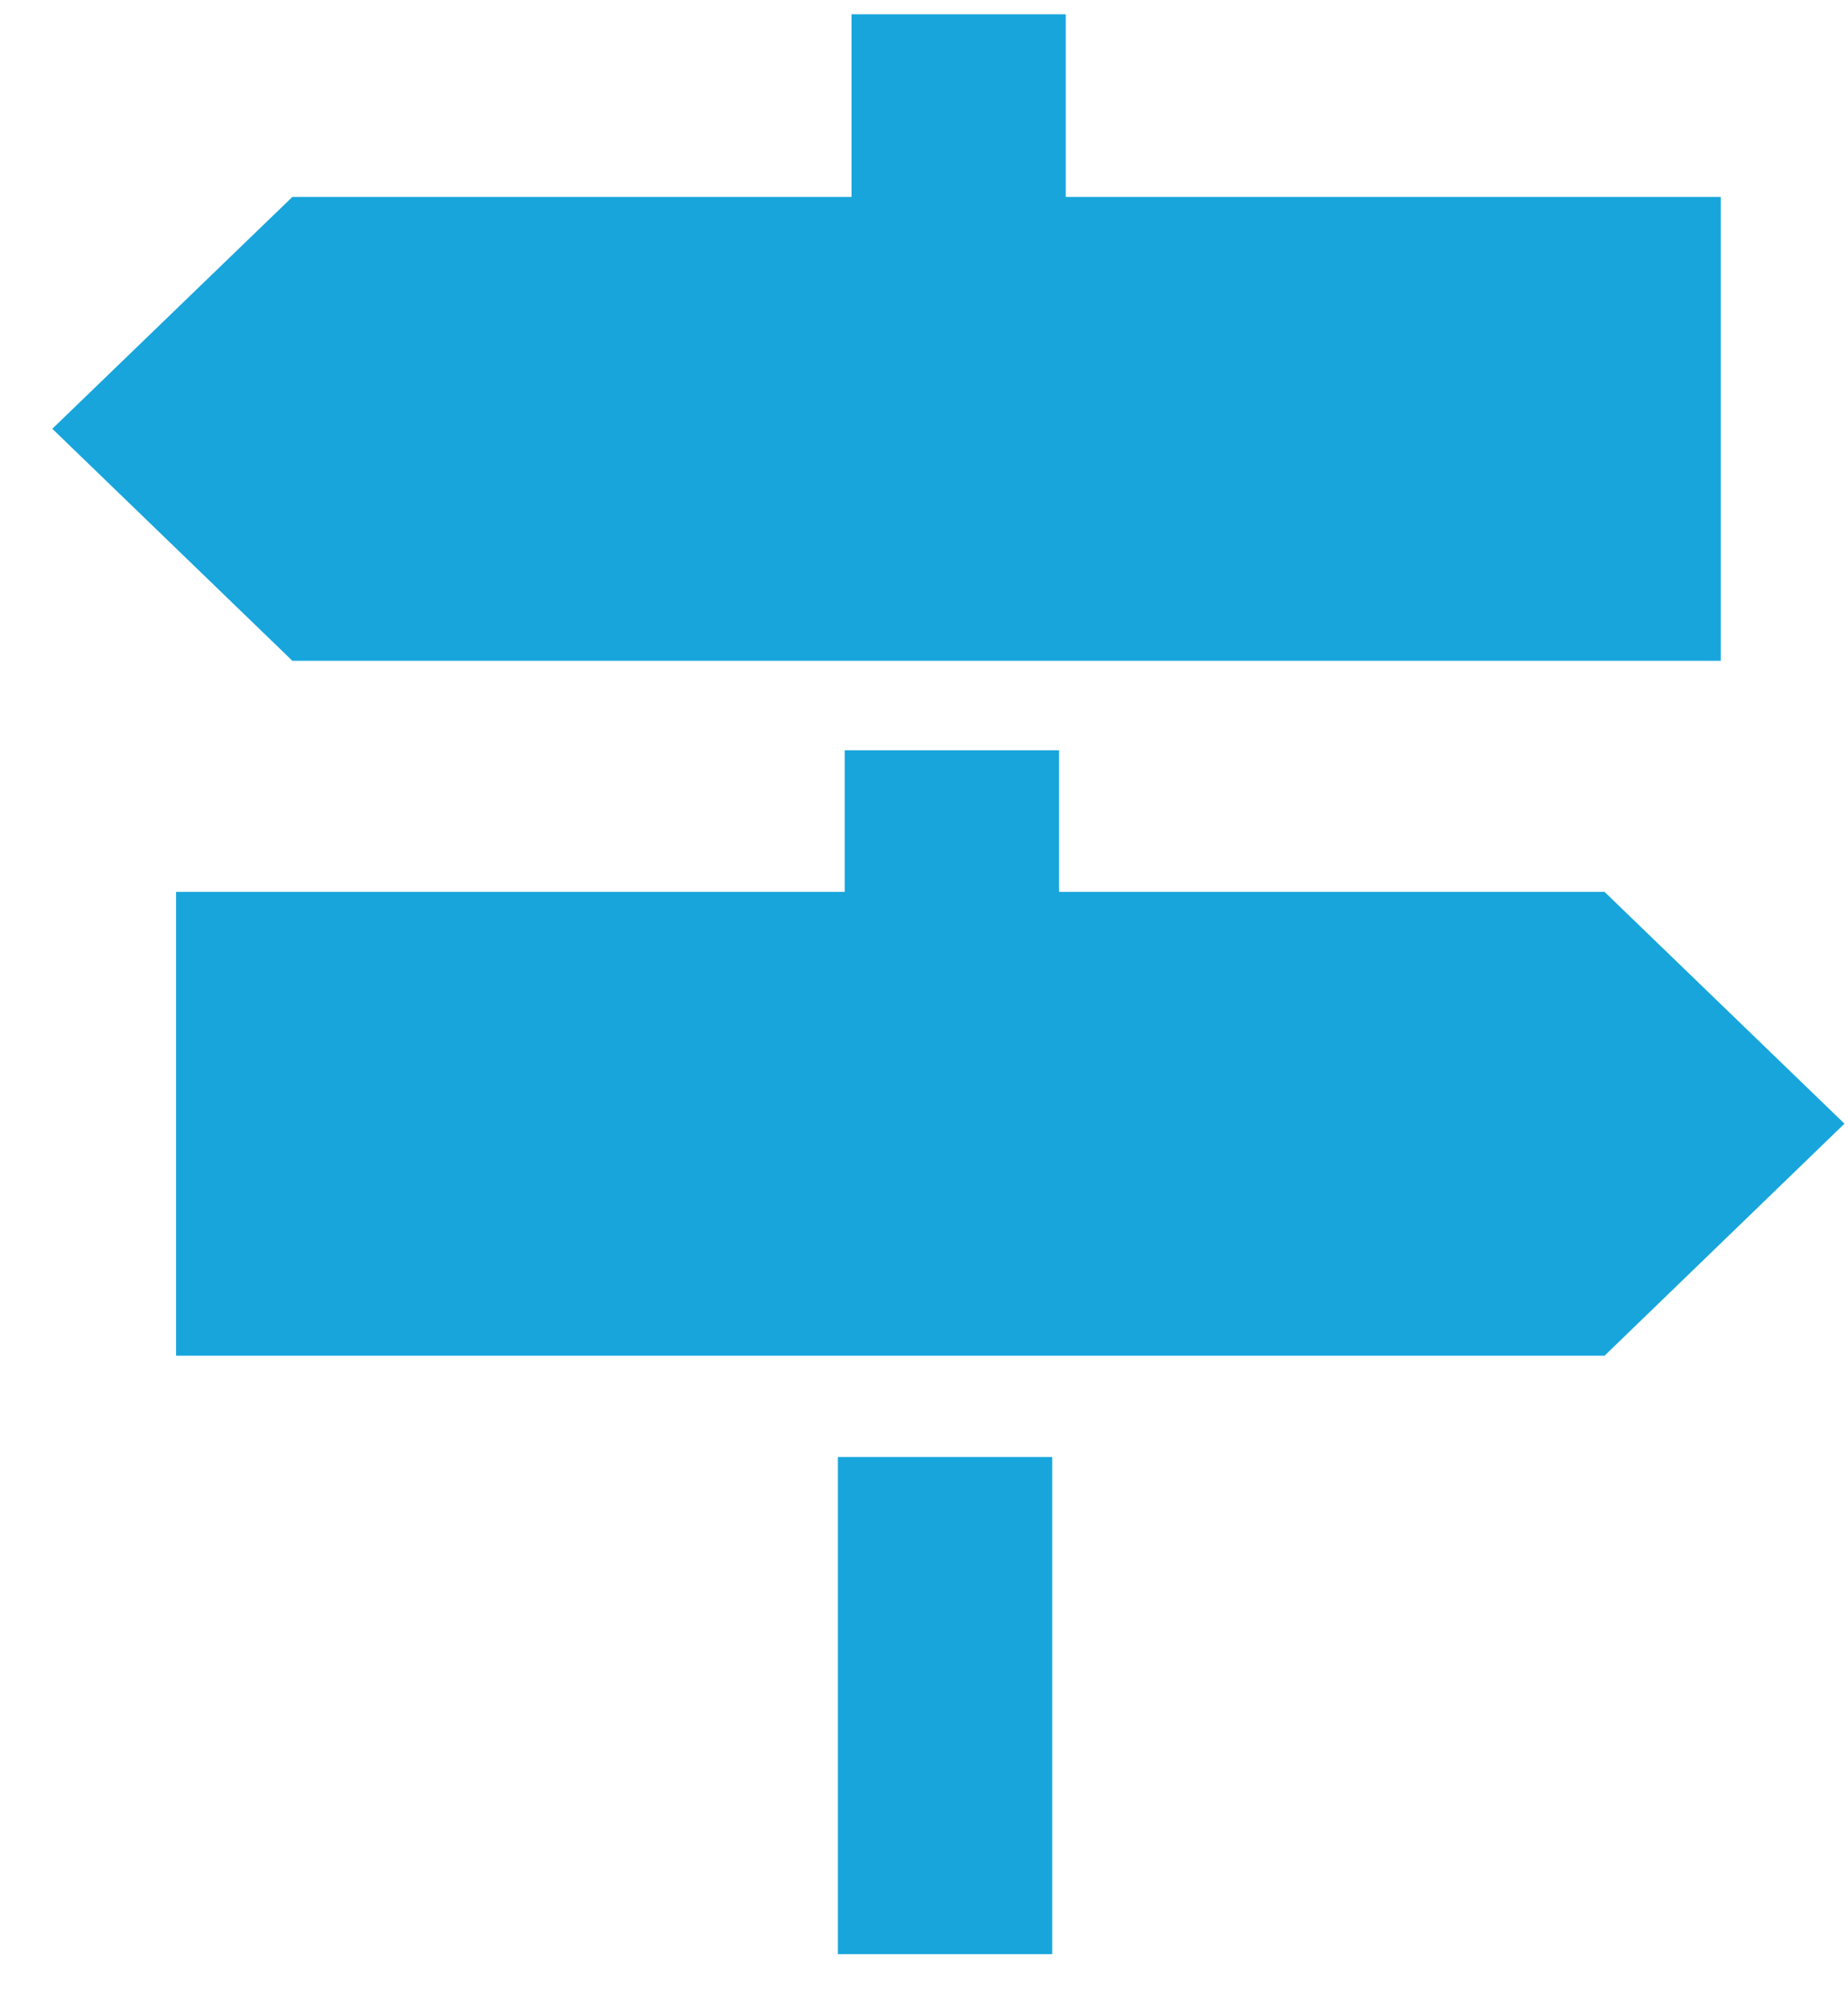 <?xml version="1.0" encoding="UTF-8" standalone="no"?>
<svg width="23px" height="25px" viewBox="0 0 23 25" version="1.1" xmlns="http://www.w3.org/2000/svg" xmlns:xlink="http://www.w3.org/1999/xlink" xmlns:sketch="http://www.bohemiancoding.com/sketch/ns">
    <!-- Generator: sketchtool 3.5.1 (25234) - http://www.bohemiancoding.com/sketch -->
    <title>icon_street</title>
    <desc>Created with sketchtool.</desc>
    <defs></defs>
    <g id="provider" stroke="none" stroke-width="1" fill="none" fill-rule="evenodd" sketch:type="MSPage">
        <g id="02_register" sketch:type="MSArtboardGroup" transform="translate(-393, -652)" fill="#17A5DC">
            <g id="Group" sketch:type="MSLayerGroup" transform="translate(341, 186)">
                <g id="user_name" transform="translate(37, 282)" sketch:type="MSShapeGroup">
                    <g id="Group">
                        <g id="input-+-input-copy-10-+-Street-Address-+-icon_street" transform="translate(0, 164)">
                            <g id="icon_street" transform="translate(15, 20)">
                                <g id="Group">
                                    <path d="M3.639,2.45 L10.598,2.45 L10.598,0.178 L13.264,0.178 L13.264,2.45 L21.416,2.45 L21.416,8.222 L3.639,8.222 L0.651,5.335 L3.639,2.45 L3.639,2.45 Z M13.096,24.314 L10.428,24.314 L10.428,18.128 L13.096,18.128 L13.096,24.314 L13.096,24.314 Z M19.97,16.868 L2.191,16.868 L2.191,11.097 L10.513,11.097 L10.513,9.335 L13.181,9.335 L13.181,11.097 L19.97,11.097 L22.956,13.981 L19.97,16.868 L19.97,16.868 Z" id="Shape"></path>
                                </g>
                            </g>
                        </g>
                    </g>
                </g>
            </g>
        </g>
    </g>
</svg>